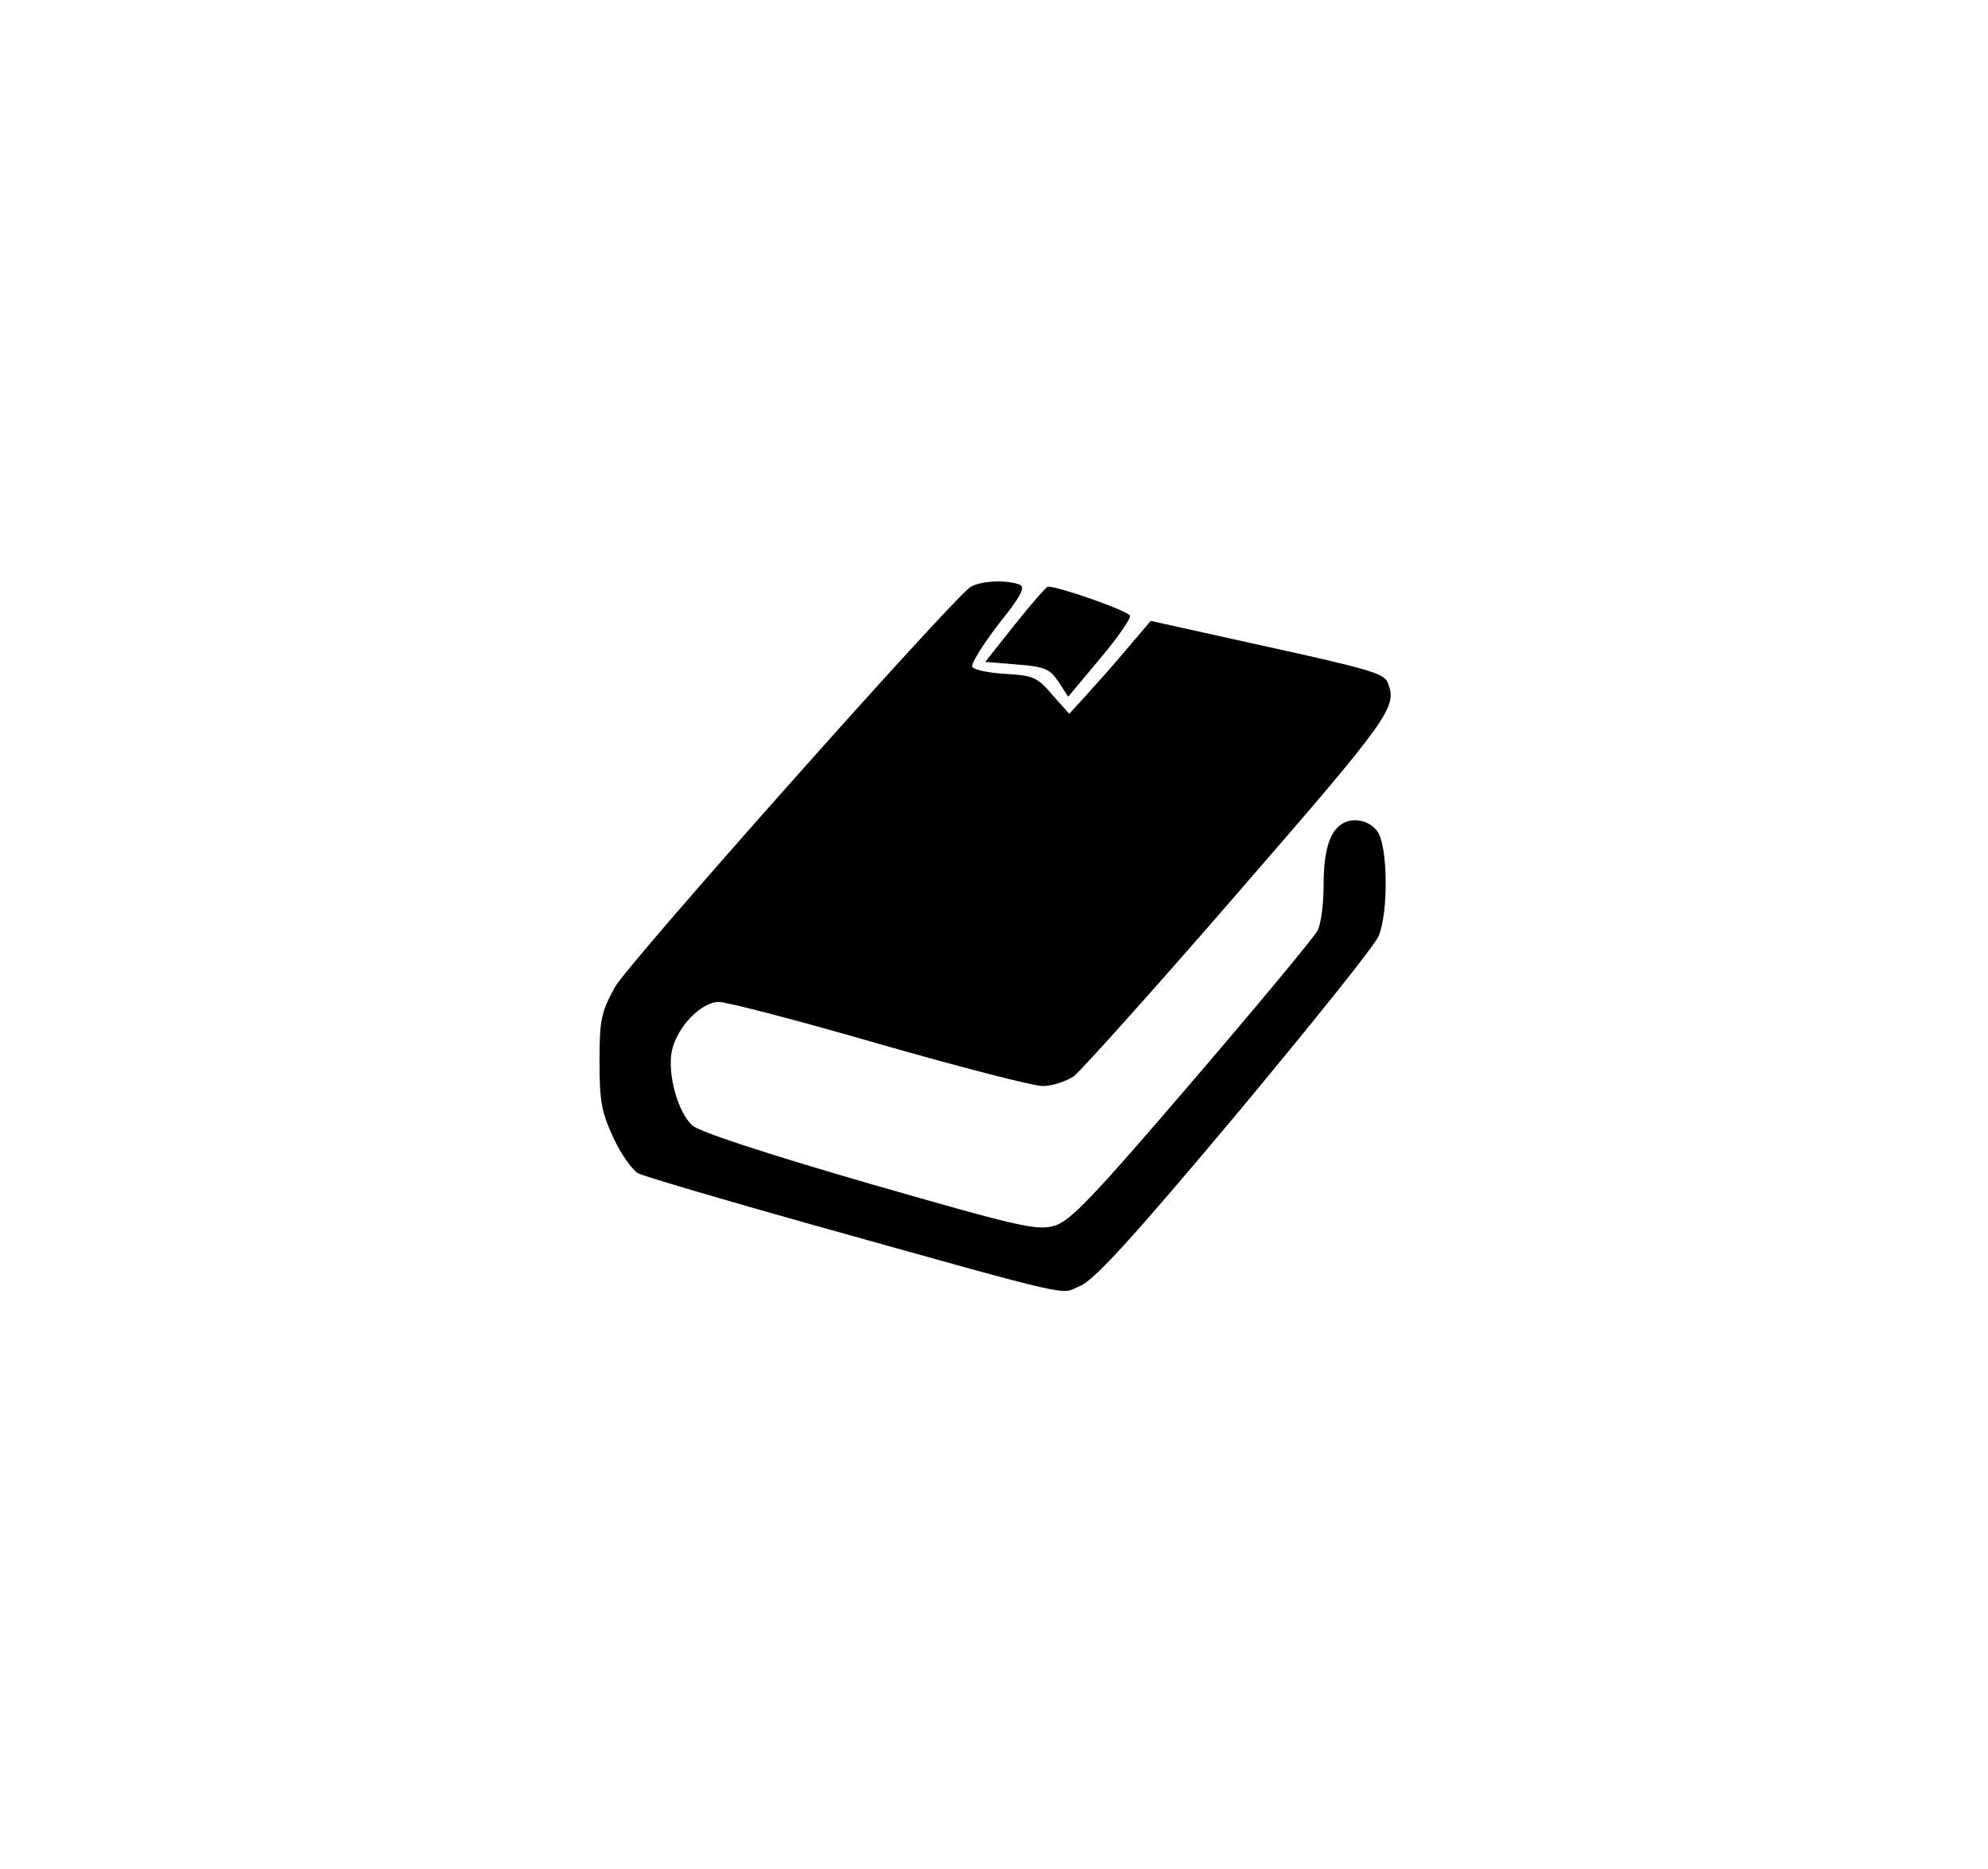 <?xml version="1.0" standalone="no"?>
<!DOCTYPE svg PUBLIC "-//W3C//DTD SVG 20010904//EN"
 "http://www.w3.org/TR/2001/REC-SVG-20010904/DTD/svg10.dtd">
<svg version="1.0" xmlns="http://www.w3.org/2000/svg"
 width="383pt" height="360pt" viewBox="0 0 383 360"
 preserveAspectRatio="xMidYMid meet">

<g transform="translate(0,360) scale(0.1,-0.1)"
fill="#000000" stroke="none">
<path d="M1868 2468 c-51 -41 -658 -724 -683 -769 -27 -49 -30 -63 -30 -144 0
-77 4 -98 27 -147 14 -31 36 -61 47 -68 12 -6 164 -51 339 -100 519 -145 473
-134 513 -117 27 11 100 91 299 328 144 173 269 328 276 346 19 45 18 172 -2
201 -15 22 -49 29 -70 14 -23 -15 -34 -53 -34 -117 0 -36 -5 -76 -12 -88 -6
-12 -114 -142 -240 -289 -193 -225 -235 -269 -266 -279 -34 -10 -65 -3 -357
81 -200 58 -328 100 -341 112 -28 25 -48 98 -40 142 9 46 56 96 91 96 15 0
154 -36 309 -81 154 -44 296 -81 315 -81 18 0 45 9 60 19 14 11 158 171 319
357 290 334 304 354 286 400 -7 19 -30 26 -263 77 l-194 43 -46 -54 c-25 -30
-61 -70 -79 -90 l-32 -35 -33 37 c-29 34 -37 37 -91 40 -33 2 -61 8 -63 14 -2
6 21 43 51 82 44 55 52 71 40 76 -27 10 -79 7 -96 -6z"/>
<path d="M1956 2398 l-58 -73 61 -5 c54 -4 64 -9 80 -33 l19 -29 61 73 c34 40
60 78 58 83 -3 9 -136 56 -158 56 -3 0 -32 -33 -63 -72z"/>
</g>
</svg>
